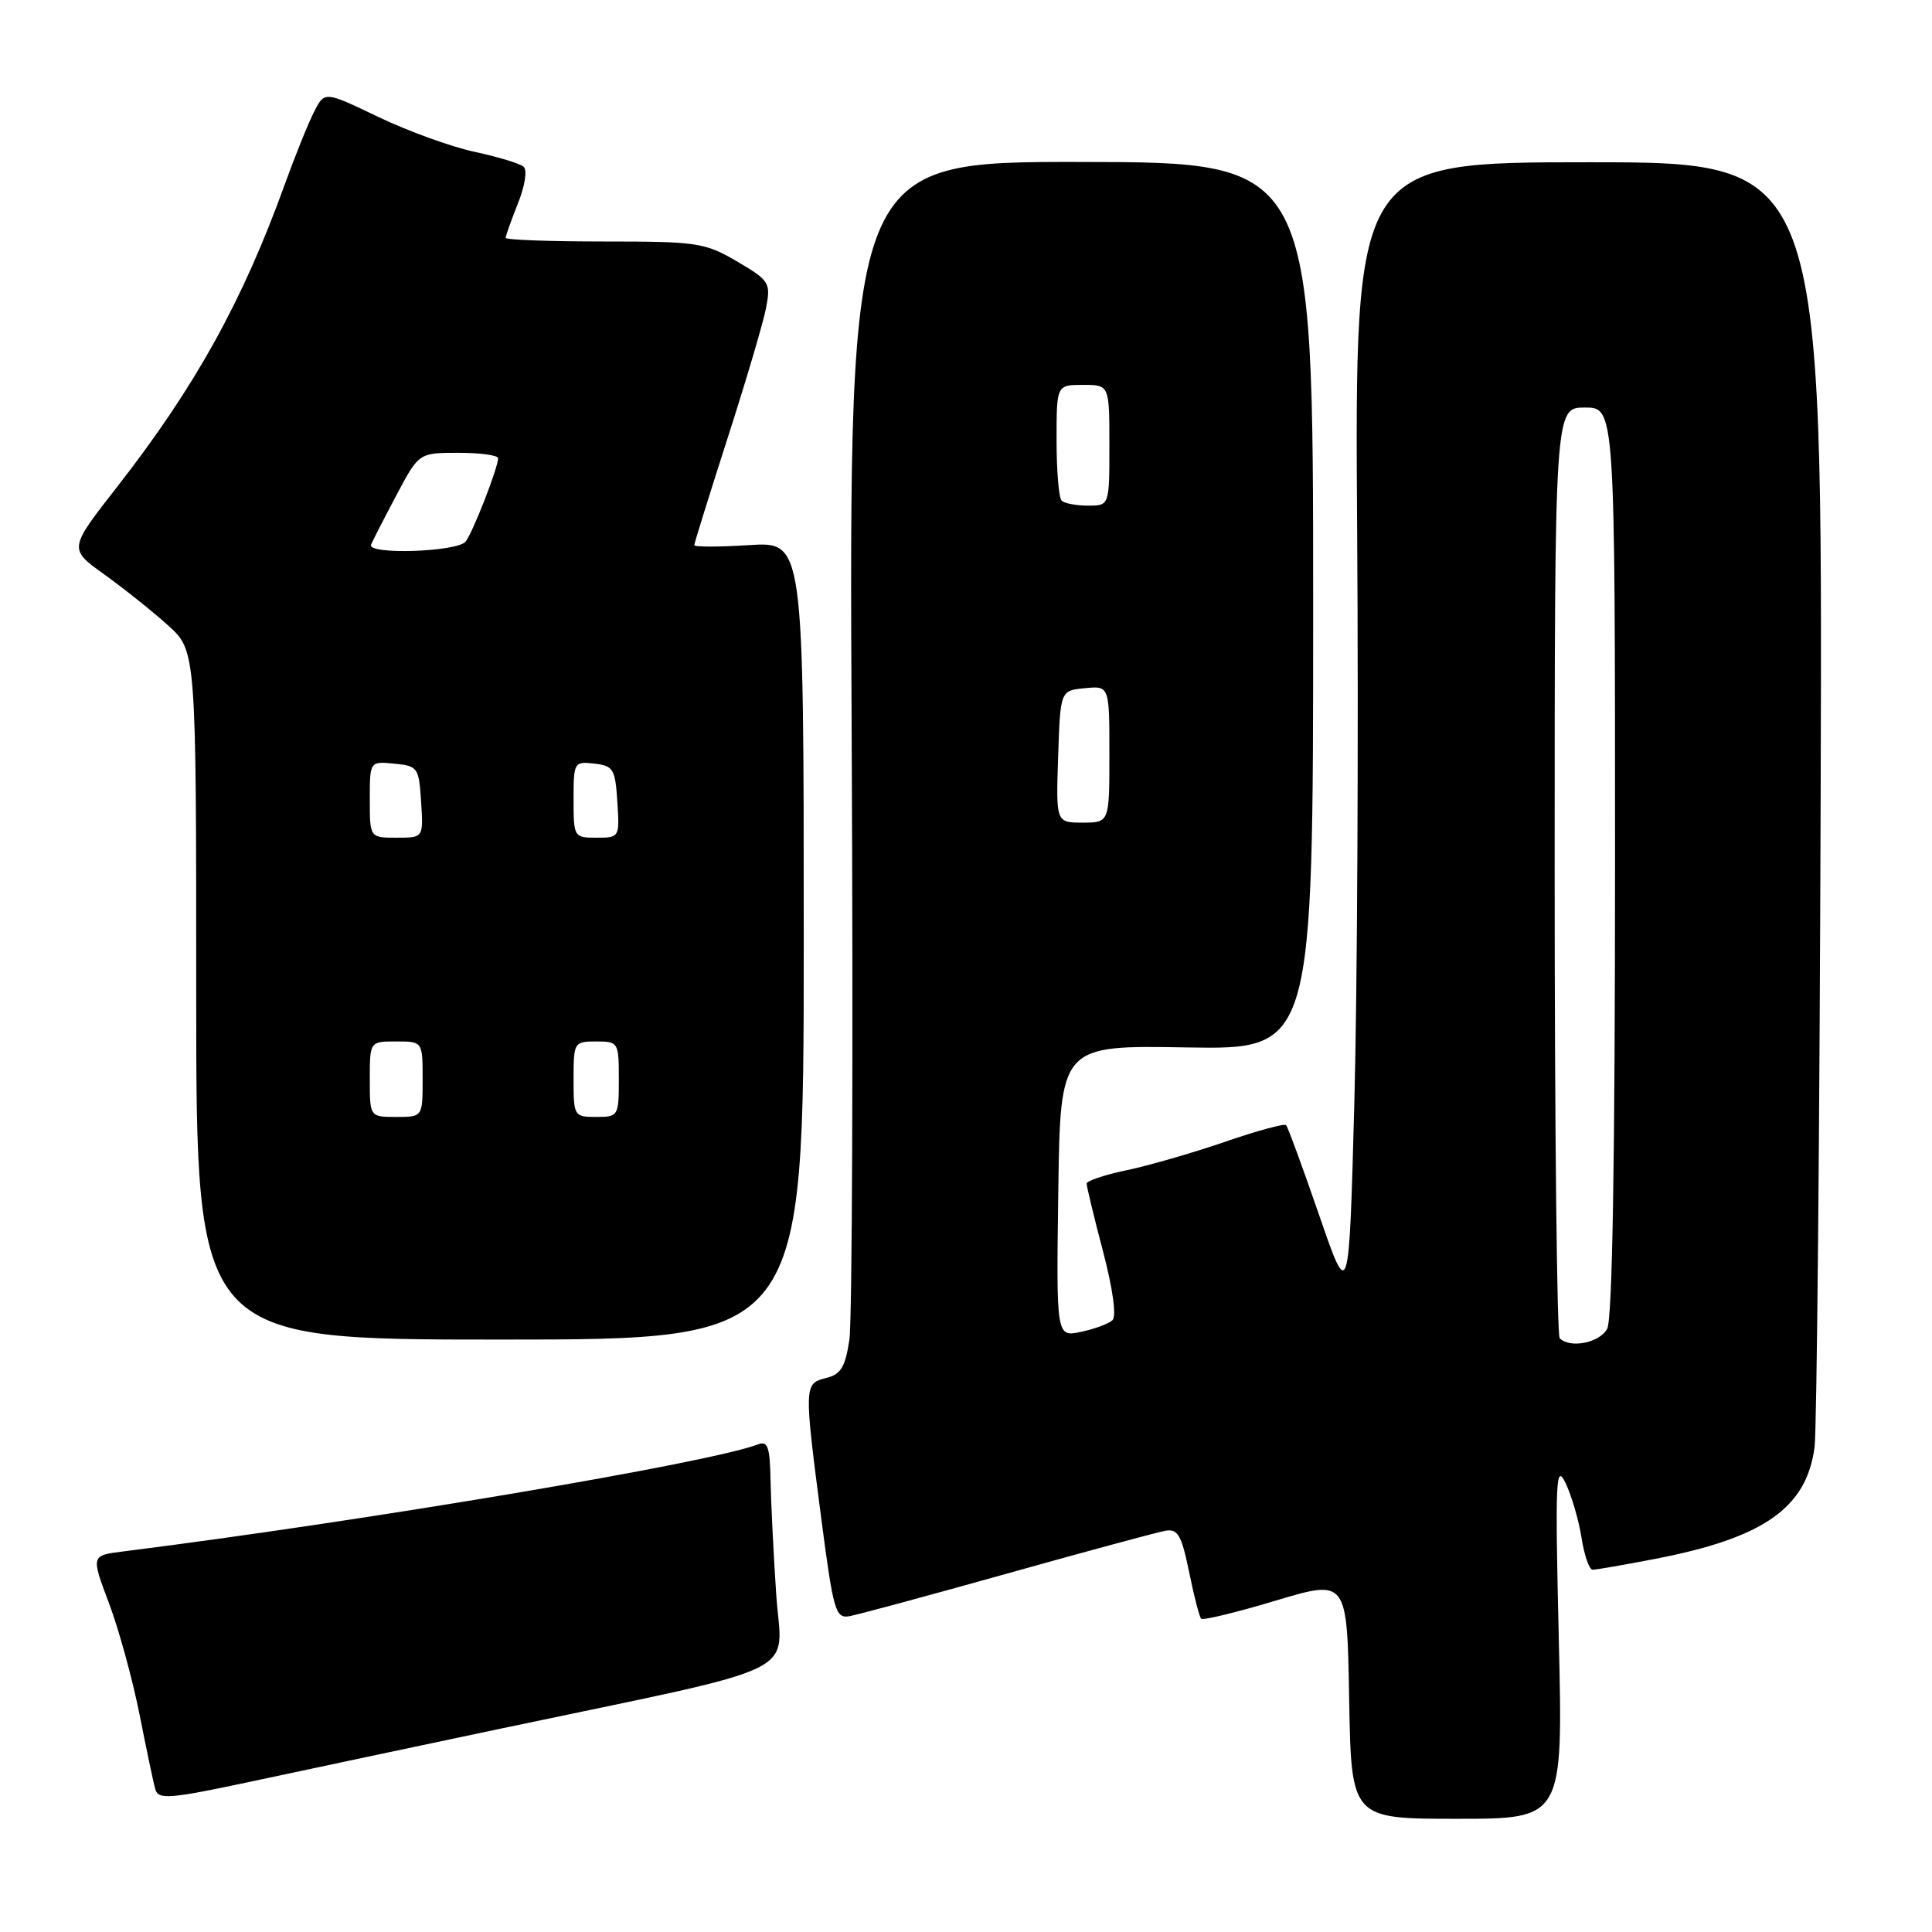 <?xml version="1.0" encoding="UTF-8" standalone="no"?>
<!DOCTYPE svg PUBLIC "-//W3C//DTD SVG 1.1//EN" "http://www.w3.org/Graphics/SVG/1.1/DTD/svg11.dtd" >
<svg xmlns="http://www.w3.org/2000/svg" xmlns:xlink="http://www.w3.org/1999/xlink" version="1.1" viewBox="0 0 256 256">
 <g >
 <path fill="currentColor"
d=" M 206.55 217.25 C 206.05 196.07 206.15 193.82 207.44 196.50 C 208.23 198.15 209.19 201.41 209.56 203.75 C 209.92 206.09 210.59 208.00 211.03 208.00 C 211.46 208.00 215.13 207.37 219.16 206.59 C 233.68 203.81 239.37 199.84 240.44 191.75 C 240.74 189.41 241.11 150.15 241.25 104.50 C 241.50 21.50 241.50 21.50 210.50 21.50 C 179.50 21.50 179.50 21.50 179.83 70.50 C 180.02 97.45 179.85 131.43 179.46 146.00 C 178.75 172.50 178.75 172.50 174.79 161.00 C 172.61 154.68 170.64 149.31 170.41 149.08 C 170.18 148.85 166.51 149.85 162.25 151.32 C 157.99 152.78 152.14 154.47 149.25 155.07 C 146.36 155.67 143.99 156.47 143.99 156.83 C 143.98 157.20 144.95 161.23 146.15 165.79 C 147.45 170.73 147.96 174.42 147.41 174.93 C 146.91 175.40 145.03 176.10 143.23 176.48 C 139.96 177.17 139.96 177.17 140.23 157.83 C 140.50 138.50 140.50 138.50 157.25 138.79 C 174.00 139.07 174.00 139.07 174.00 80.29 C 174.00 21.50 174.00 21.50 143.24 21.46 C 112.48 21.43 112.48 21.43 112.85 97.21 C 113.06 138.89 112.92 175.02 112.55 177.50 C 112.00 181.16 111.43 182.11 109.44 182.60 C 106.53 183.34 106.52 183.52 108.86 201.50 C 110.42 213.43 110.72 214.47 112.53 214.16 C 113.61 213.97 123.05 211.42 133.50 208.49 C 143.95 205.56 153.37 203.02 154.44 202.83 C 156.07 202.55 156.56 203.42 157.56 208.28 C 158.20 211.47 158.93 214.26 159.16 214.49 C 159.39 214.73 163.84 213.65 169.04 212.09 C 178.50 209.26 178.50 209.26 178.77 225.13 C 179.05 241.00 179.05 241.00 193.08 241.00 C 207.11 241.00 207.11 241.00 206.55 217.25 Z  M 66.50 229.02 C 107.51 220.38 103.59 222.30 102.85 211.22 C 102.49 205.87 102.16 199.09 102.10 196.14 C 102.02 191.71 101.73 190.89 100.43 191.39 C 94.02 193.85 48.46 201.53 16.28 205.58 C 12.06 206.11 12.06 206.11 14.44 212.43 C 15.75 215.91 17.56 222.52 18.48 227.13 C 19.39 231.73 20.33 236.22 20.58 237.09 C 20.98 238.50 22.45 238.38 33.77 235.96 C 40.77 234.46 55.50 231.34 66.50 229.02 Z  M 106.50 124.63 C 106.50 71.77 106.50 71.77 99.25 72.23 C 95.26 72.49 92.00 72.49 92.00 72.23 C 92.00 71.97 94.00 65.56 96.43 57.99 C 98.87 50.41 101.16 42.66 101.52 40.75 C 102.14 37.46 101.94 37.16 97.66 34.64 C 93.40 32.15 92.40 32.00 80.07 32.00 C 72.88 32.00 67.00 31.78 67.00 31.52 C 67.00 31.26 67.74 29.20 68.63 26.95 C 69.56 24.64 69.89 22.53 69.38 22.09 C 68.90 21.67 65.97 20.78 62.89 20.12 C 59.80 19.46 54.06 17.38 50.14 15.50 C 43.01 12.08 43.01 12.08 41.63 14.79 C 40.86 16.28 39.10 20.65 37.71 24.50 C 32.12 39.97 25.84 51.29 15.49 64.55 C 9.10 72.73 9.10 72.73 13.80 76.10 C 16.39 77.96 20.19 80.99 22.25 82.85 C 26.00 86.23 26.00 86.23 26.00 131.87 C 26.00 177.50 26.00 177.50 66.25 177.50 C 106.50 177.50 106.50 177.50 106.50 124.63 Z  M 206.67 177.33 C 206.30 176.97 206.00 149.07 206.00 115.33 C 206.00 54.00 206.00 54.00 210.00 54.00 C 214.00 54.00 214.00 54.00 214.00 114.07 C 214.00 153.56 213.65 174.79 212.96 176.07 C 211.97 177.93 208.05 178.71 206.67 177.33 Z  M 140.21 100.25 C 140.50 91.50 140.50 91.50 143.75 91.19 C 147.00 90.87 147.00 90.87 147.00 99.94 C 147.00 109.00 147.00 109.00 143.46 109.00 C 139.92 109.00 139.92 109.00 140.21 100.25 Z  M 140.67 66.33 C 140.30 65.97 140.00 62.37 140.00 58.33 C 140.00 51.00 140.00 51.00 143.50 51.00 C 147.00 51.00 147.00 51.00 147.00 59.00 C 147.00 67.00 147.00 67.00 144.17 67.00 C 142.61 67.00 141.03 66.70 140.67 66.33 Z  M 49.00 143.00 C 49.00 138.00 49.00 138.00 52.50 138.00 C 56.00 138.00 56.00 138.00 56.00 143.00 C 56.00 148.00 56.00 148.00 52.50 148.00 C 49.00 148.00 49.00 148.00 49.00 143.00 Z  M 76.00 143.00 C 76.00 138.11 76.07 138.00 79.00 138.00 C 81.93 138.00 82.00 138.11 82.00 143.00 C 82.00 147.89 81.93 148.00 79.00 148.00 C 76.07 148.00 76.00 147.89 76.00 143.00 Z  M 49.00 105.94 C 49.00 100.87 49.00 100.87 52.25 101.19 C 55.37 101.49 55.51 101.70 55.80 106.25 C 56.11 111.00 56.11 111.00 52.55 111.00 C 49.00 111.00 49.00 111.00 49.00 105.94 Z  M 76.00 105.93 C 76.00 101.00 76.07 100.88 78.75 101.18 C 81.27 101.47 81.53 101.90 81.80 106.25 C 82.11 110.95 82.08 111.00 79.05 111.00 C 76.05 111.00 76.00 110.92 76.00 105.93 Z  M 49.17 72.17 C 49.35 71.71 50.85 68.78 52.50 65.67 C 55.50 60.00 55.50 60.00 60.75 60.00 C 63.64 60.00 66.00 60.32 66.00 60.72 C 66.00 61.96 62.70 70.44 61.71 71.75 C 60.65 73.14 48.62 73.54 49.17 72.17 Z "/>
</g>
</svg>